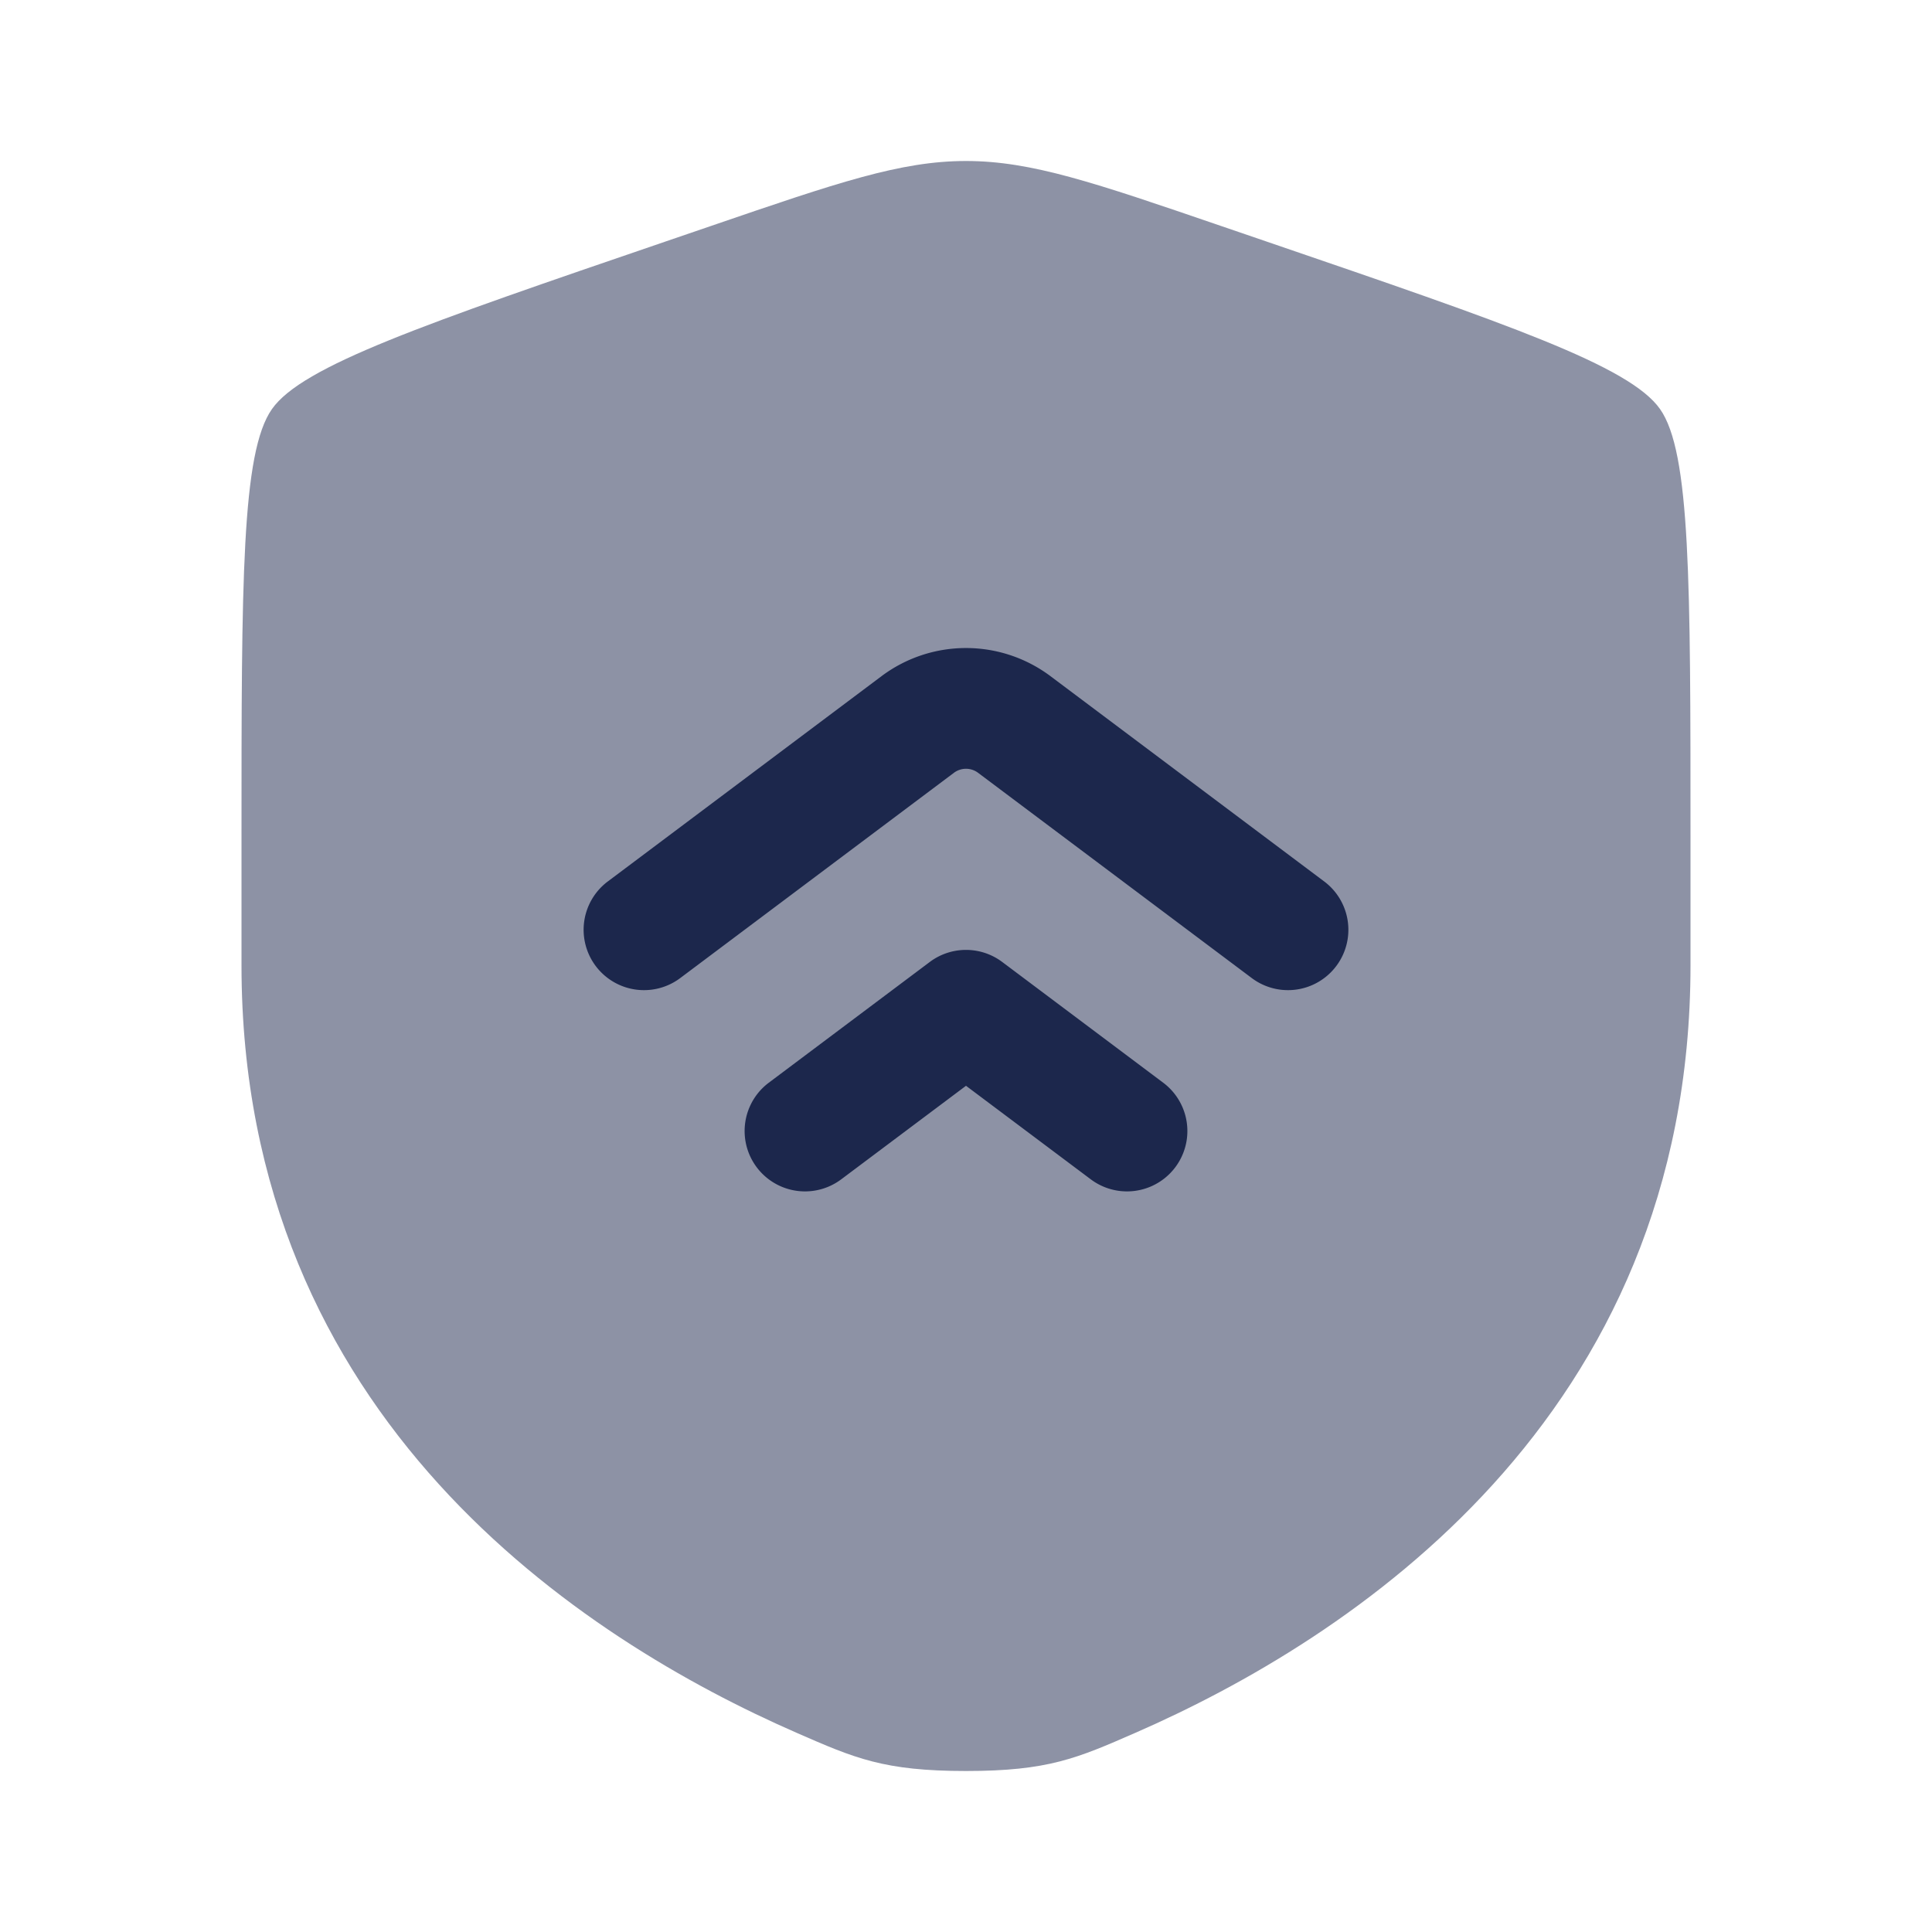 <svg xmlns="http://www.w3.org/2000/svg" width="24" height="24" fill="none">
  <g fill="#1C274C">
    <path d="M3 10.417c0-3.198 0-4.797.378-5.335.377-.537 1.88-1.052 4.887-2.081l.573-.196C10.405 2.268 11.188 2 12 2c.811 0 1.595.268 3.162.805l.573.196c3.007 1.029 4.51 1.544 4.887 2.081C21 5.62 21 7.22 21 10.417v1.574c0 5.638-4.239 8.375-6.899 9.536C13.38 21.842 13.02 22 12 22s-1.38-.158-2.101-.473C7.239 20.365 3 17.63 3 11.991v-1.574Z" opacity=".5"/>
    <path fill-rule="evenodd" d="M10.95 8.4a1.75 1.75 0 0 1 2.1 0l3.4 2.55a.75.75 0 1 1-.9 1.2l-3.4-2.55a.25.25 0 0 0-.3 0l-3.4 2.55a.75.75 0 1 1-.9-1.2l3.4-2.55Zm.6 3.55a.75.75 0 0 1 .9 0l2 1.5a.75.75 0 1 1-.9 1.2L12 13.488l-1.55 1.162a.75.75 0 1 1-.9-1.2l2-1.5Z" clip-rule="evenodd"/>
  </g>
</svg>
